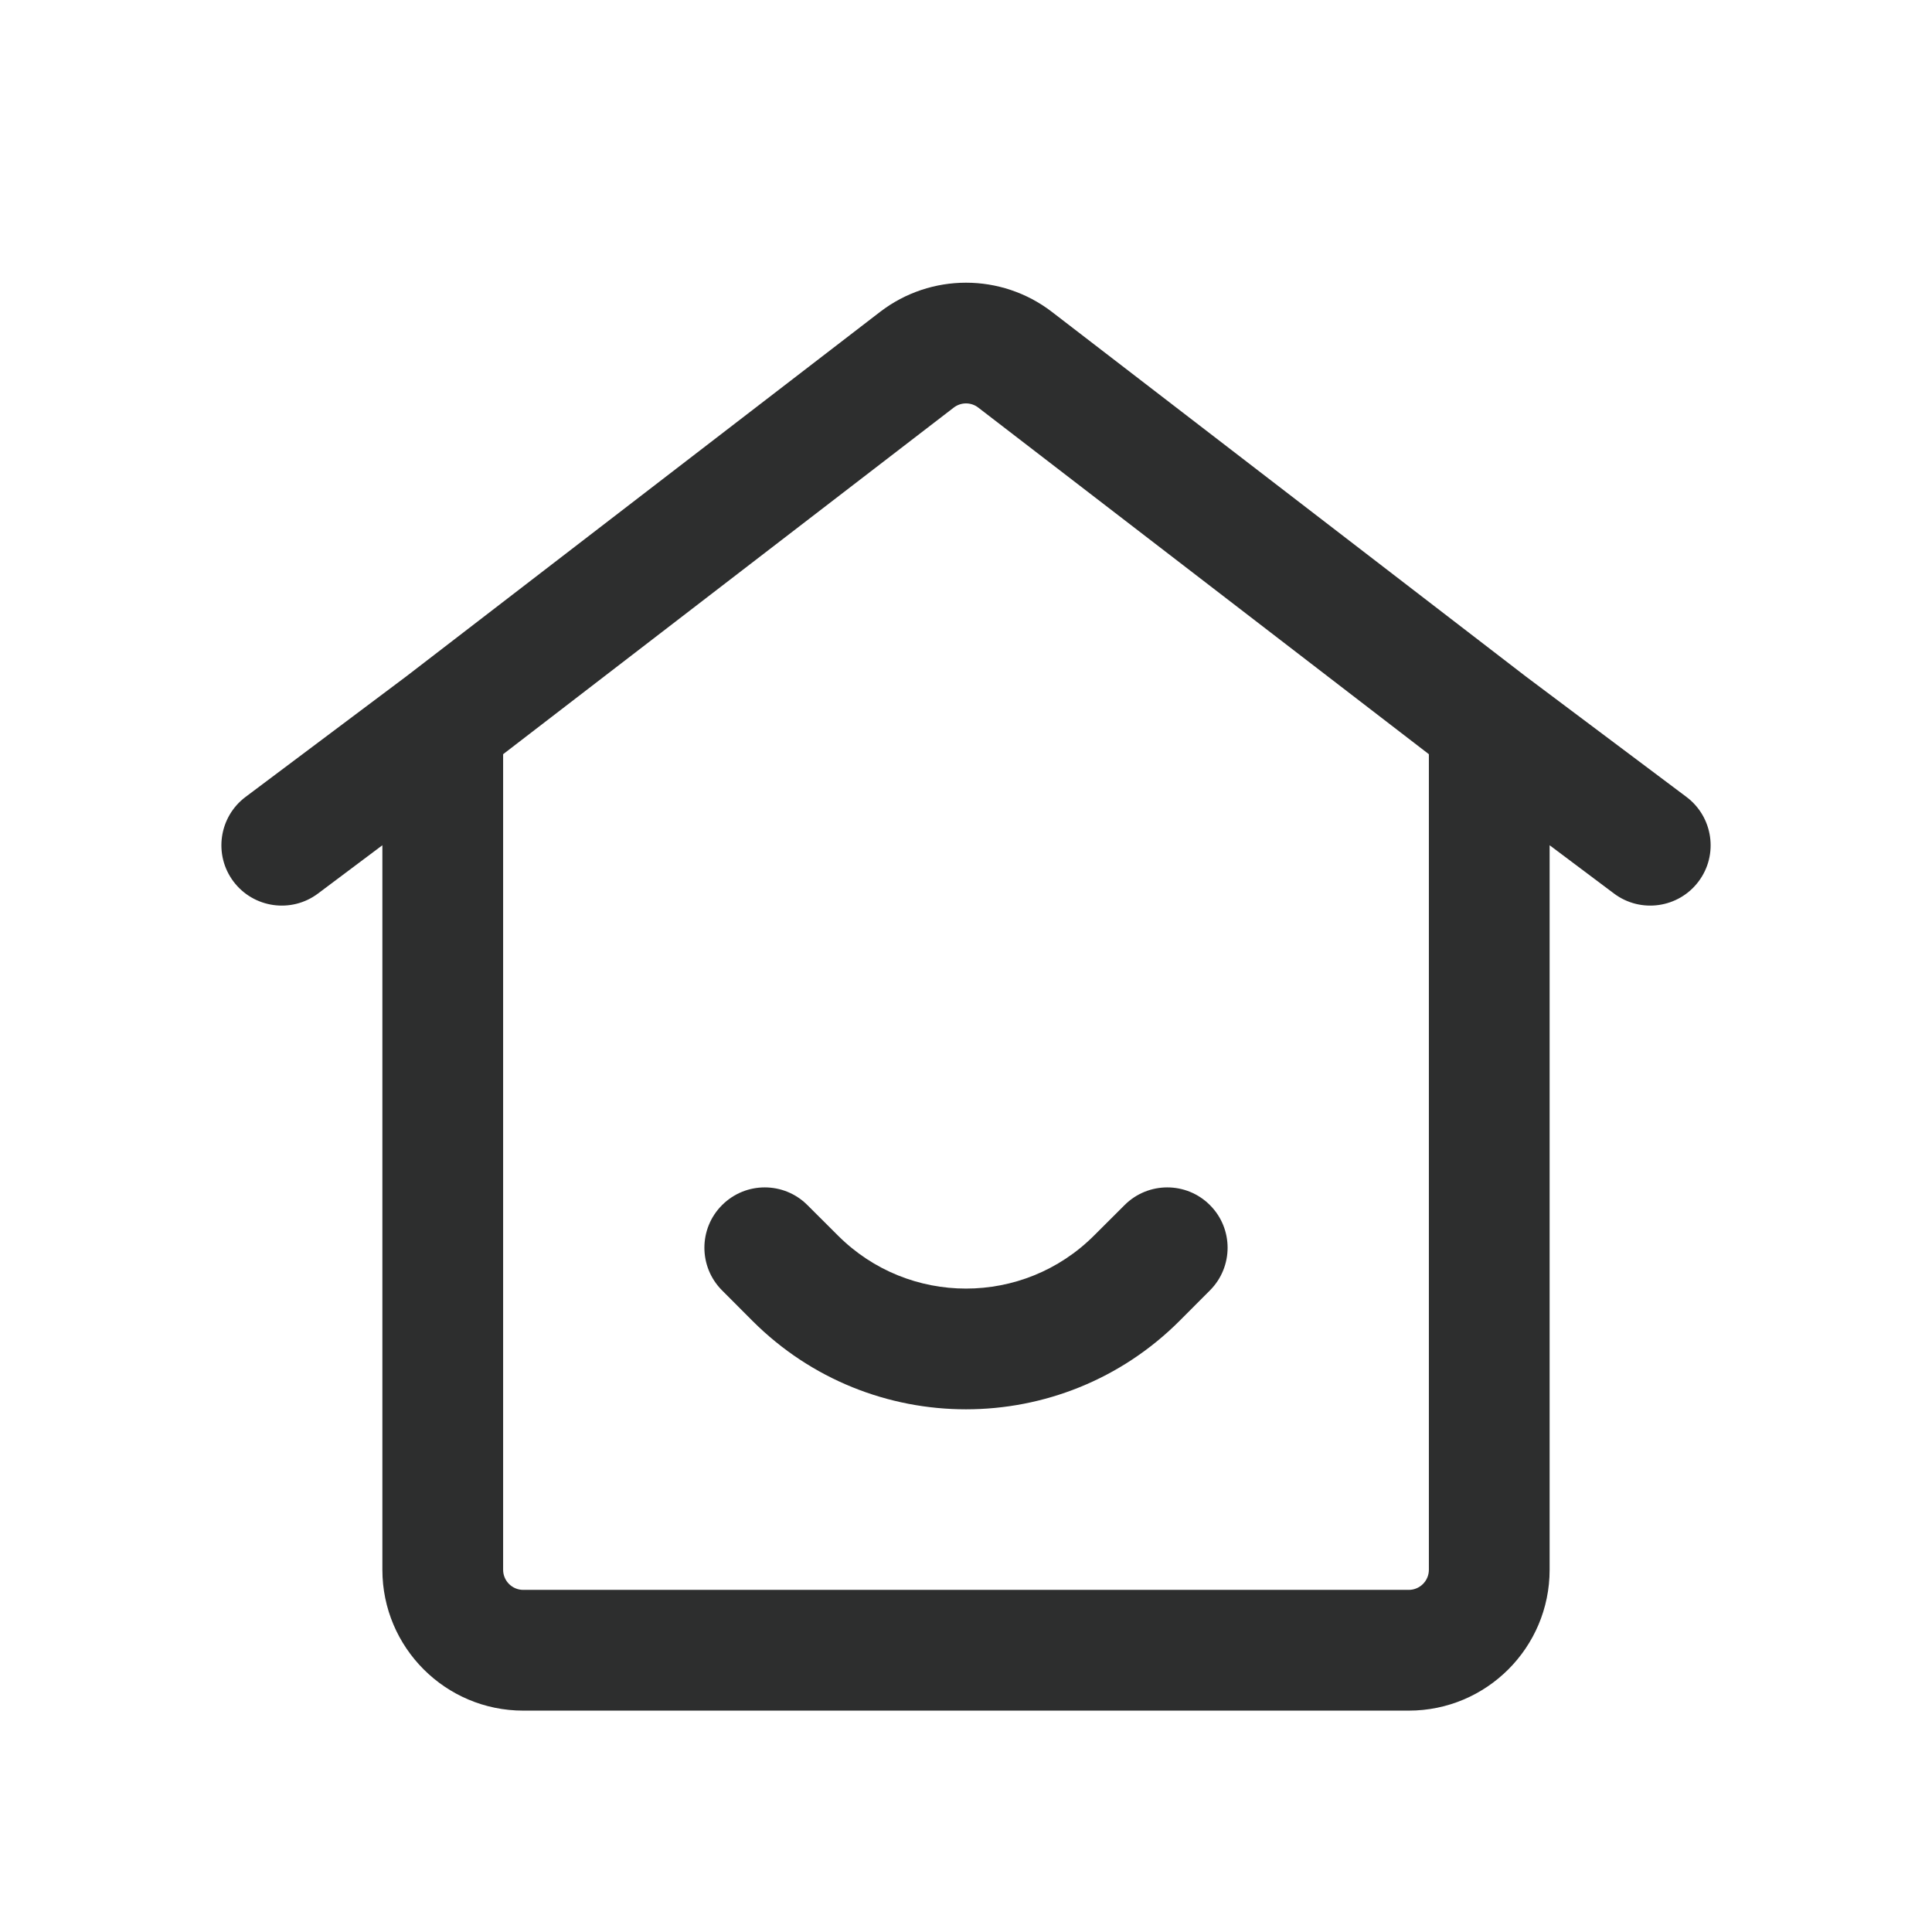 <svg width="24" height="24" viewBox="0 0 24 24" fill="none" xmlns="http://www.w3.org/2000/svg">
<path d="M10.03 14.97C9.737 14.677 9.263 14.677 8.97 14.97C8.677 15.262 8.677 15.737 8.97 16.03L9.348 16.409C10.813 17.873 13.187 17.873 14.652 16.409L15.03 16.03C15.323 15.737 15.323 15.262 15.03 14.97C14.738 14.677 14.263 14.677 13.97 14.97L13.591 15.348C12.712 16.227 11.288 16.227 10.409 15.348L10.03 14.97Z" fill="#2D2E2E"/>
<path fill-rule="evenodd" clip-rule="evenodd" d="M13.067 3.874C12.438 3.391 11.562 3.391 10.933 3.874L5.046 8.403L3.05 9.9C2.719 10.149 2.652 10.619 2.9 10.95C3.149 11.281 3.619 11.348 3.95 11.1L4.75 10.5L4.75 19.5C4.75 20.466 5.534 21.25 6.5 21.25H17.5C18.467 21.25 19.25 20.466 19.25 19.5V10.5L20.05 11.1C20.381 11.348 20.852 11.281 21.1 10.95C21.349 10.619 21.281 10.149 20.95 9.9L18.954 8.403L13.067 3.874ZM6.25 19.5L6.25 9.369L11.848 5.063C11.938 4.994 12.063 4.994 12.152 5.063L17.75 9.369V19.5C17.75 19.638 17.638 19.75 17.5 19.75H6.5C6.362 19.75 6.25 19.638 6.25 19.5Z" fill="#2D2E2E"/>
</svg>
